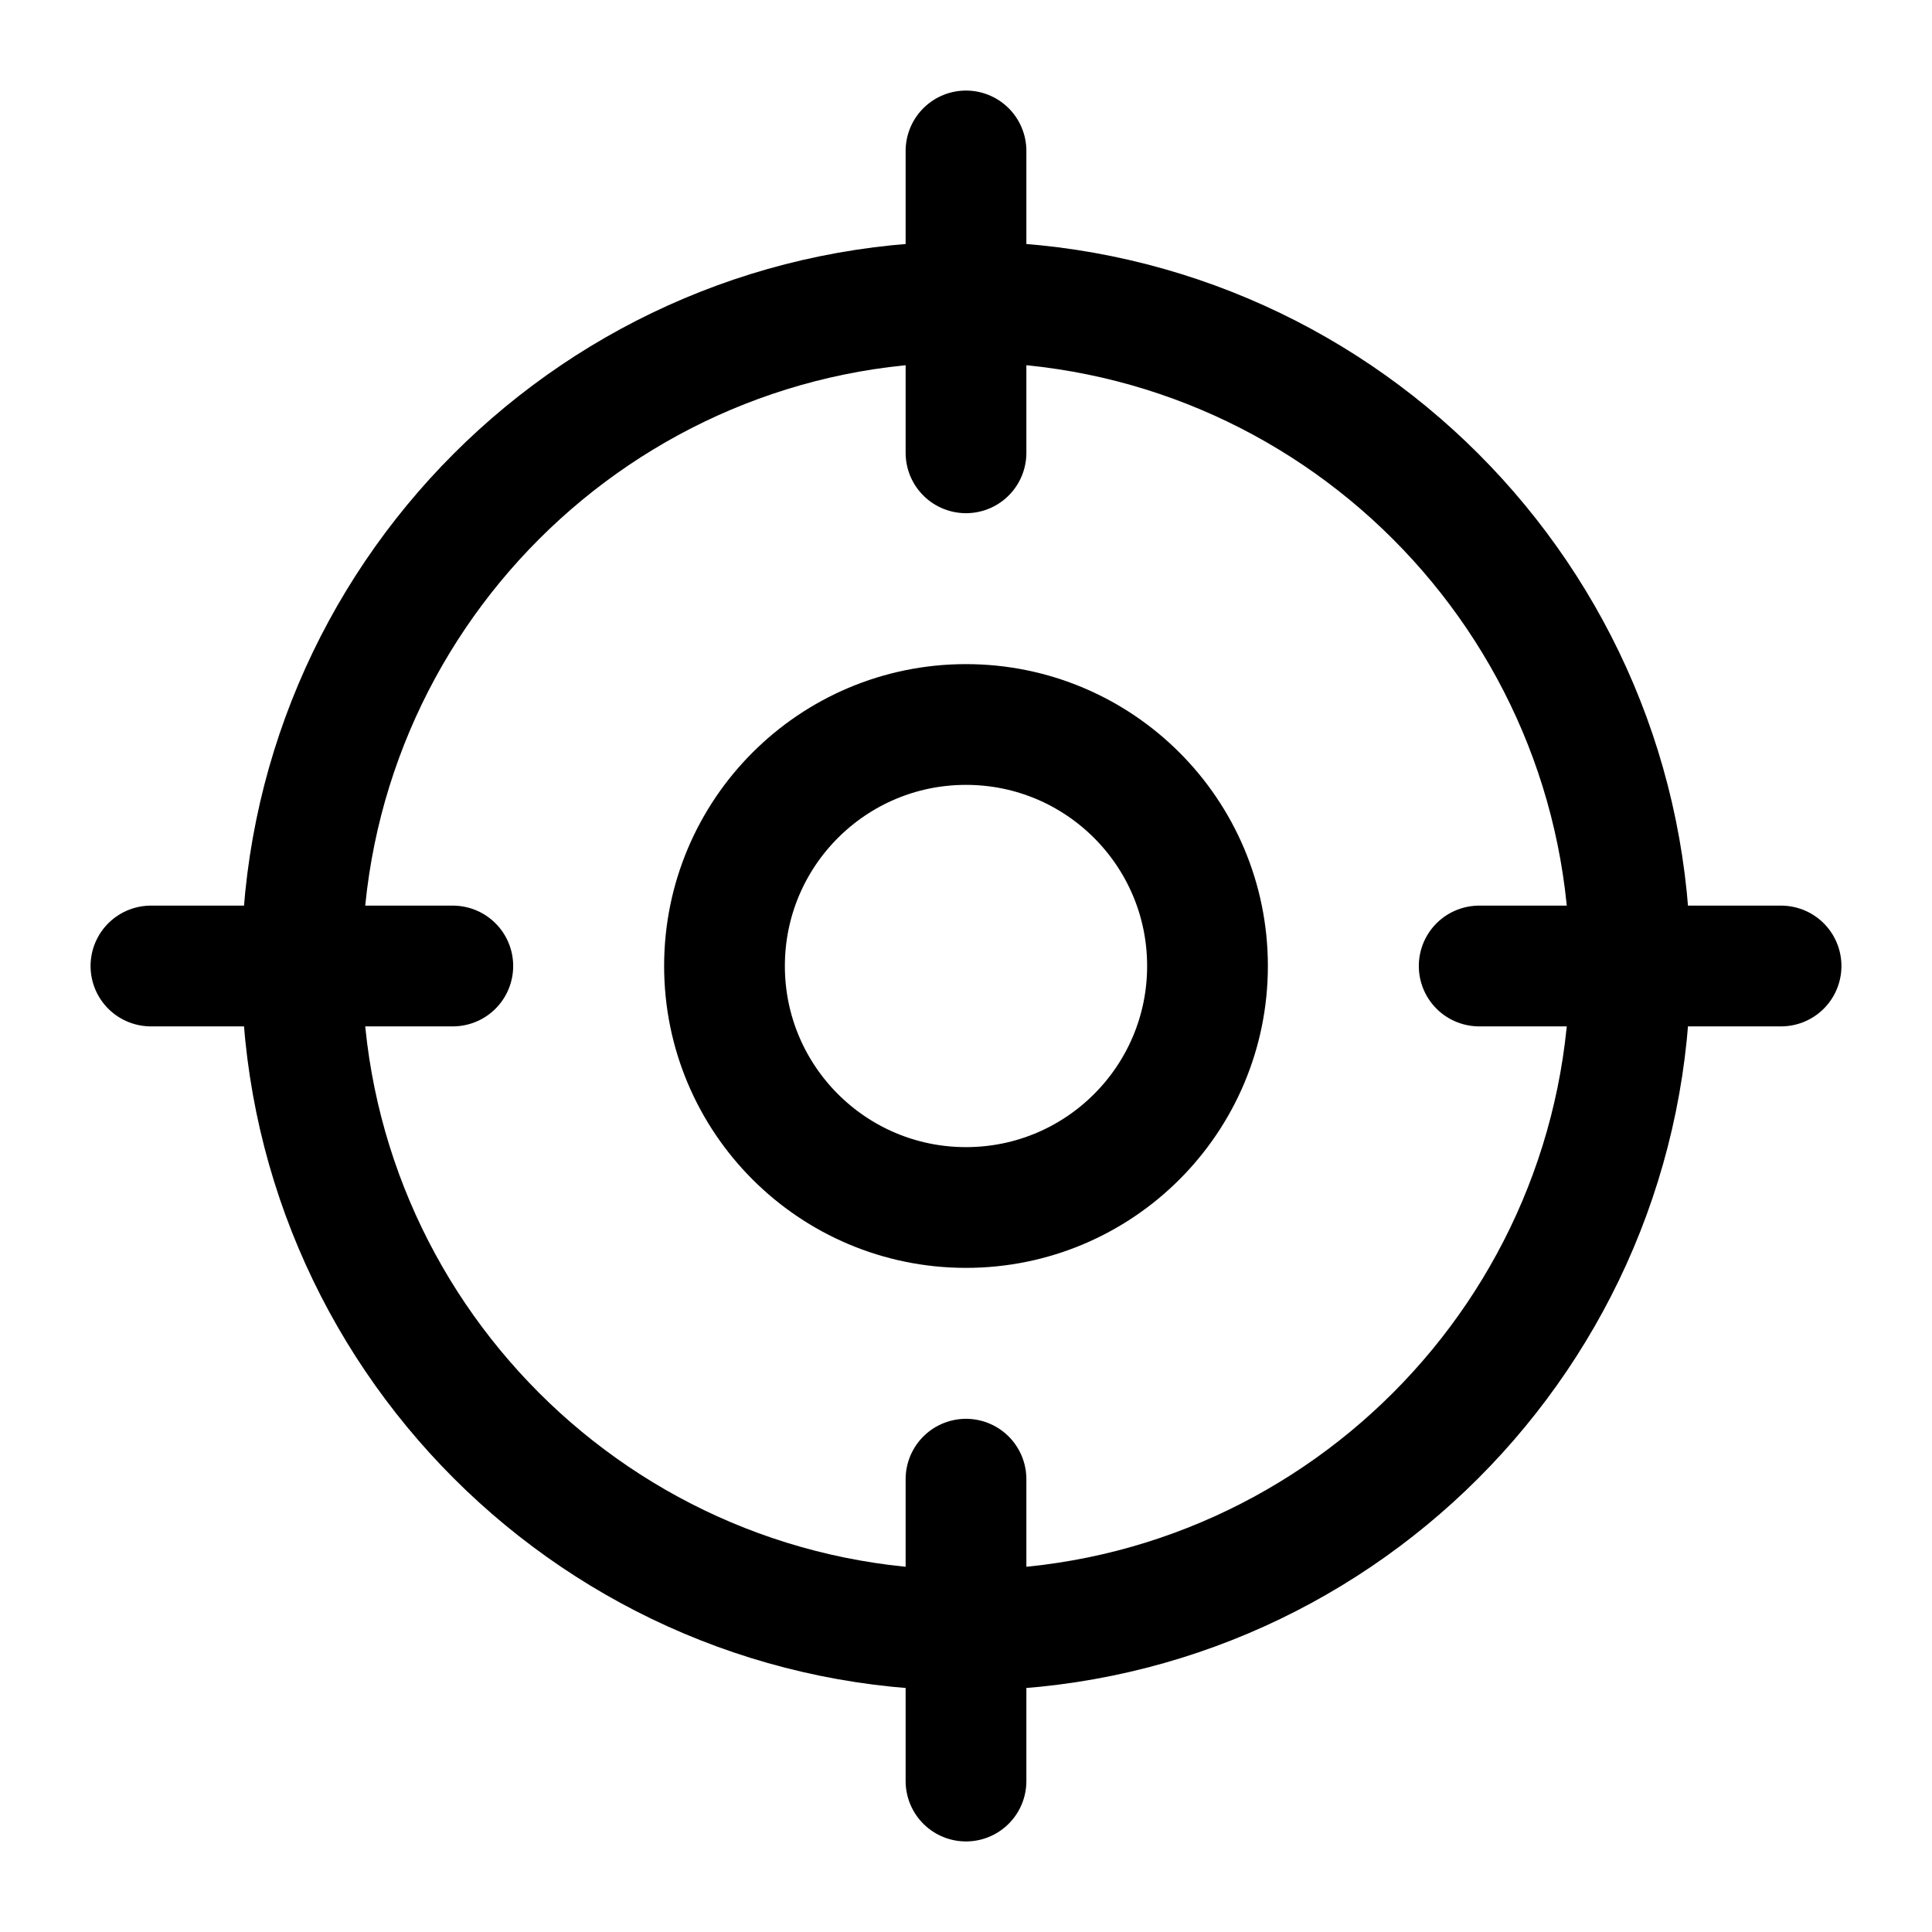 <svg width="24" height="24" viewBox="0 0 24 24" fill="none" xmlns="http://www.w3.org/2000/svg">
<path d="M12 20.25C16.556 20.25 20.25 16.556 20.25 12C20.25 7.444 16.556 3.75 12 3.75C7.444 3.75 3.75 7.444 3.75 12C3.75 16.556 7.444 20.25 12 20.25Z" stroke="black" stroke-width="1.5" stroke-linecap="round" stroke-linejoin="round"/>
<path d="M12 1.875V5.625" stroke="black" stroke-width="1.5" stroke-linecap="round" stroke-linejoin="round"/>
<path d="M1.875 12H5.625" stroke="black" stroke-width="1.5" stroke-linecap="round" stroke-linejoin="round"/>
<path d="M12 22.125V18.375" stroke="black" stroke-width="1.5" stroke-linecap="round" stroke-linejoin="round"/>
<path d="M22.125 12H18.375" stroke="black" stroke-width="1.5" stroke-linecap="round" stroke-linejoin="round"/>
<path d="M12 15C13.657 15 15 13.657 15 12C15 10.343 13.657 9 12 9C10.343 9 9 10.343 9 12C9 13.657 10.343 15 12 15Z" stroke="black" stroke-width="1.5" stroke-linecap="round" stroke-linejoin="round"/>
</svg>
